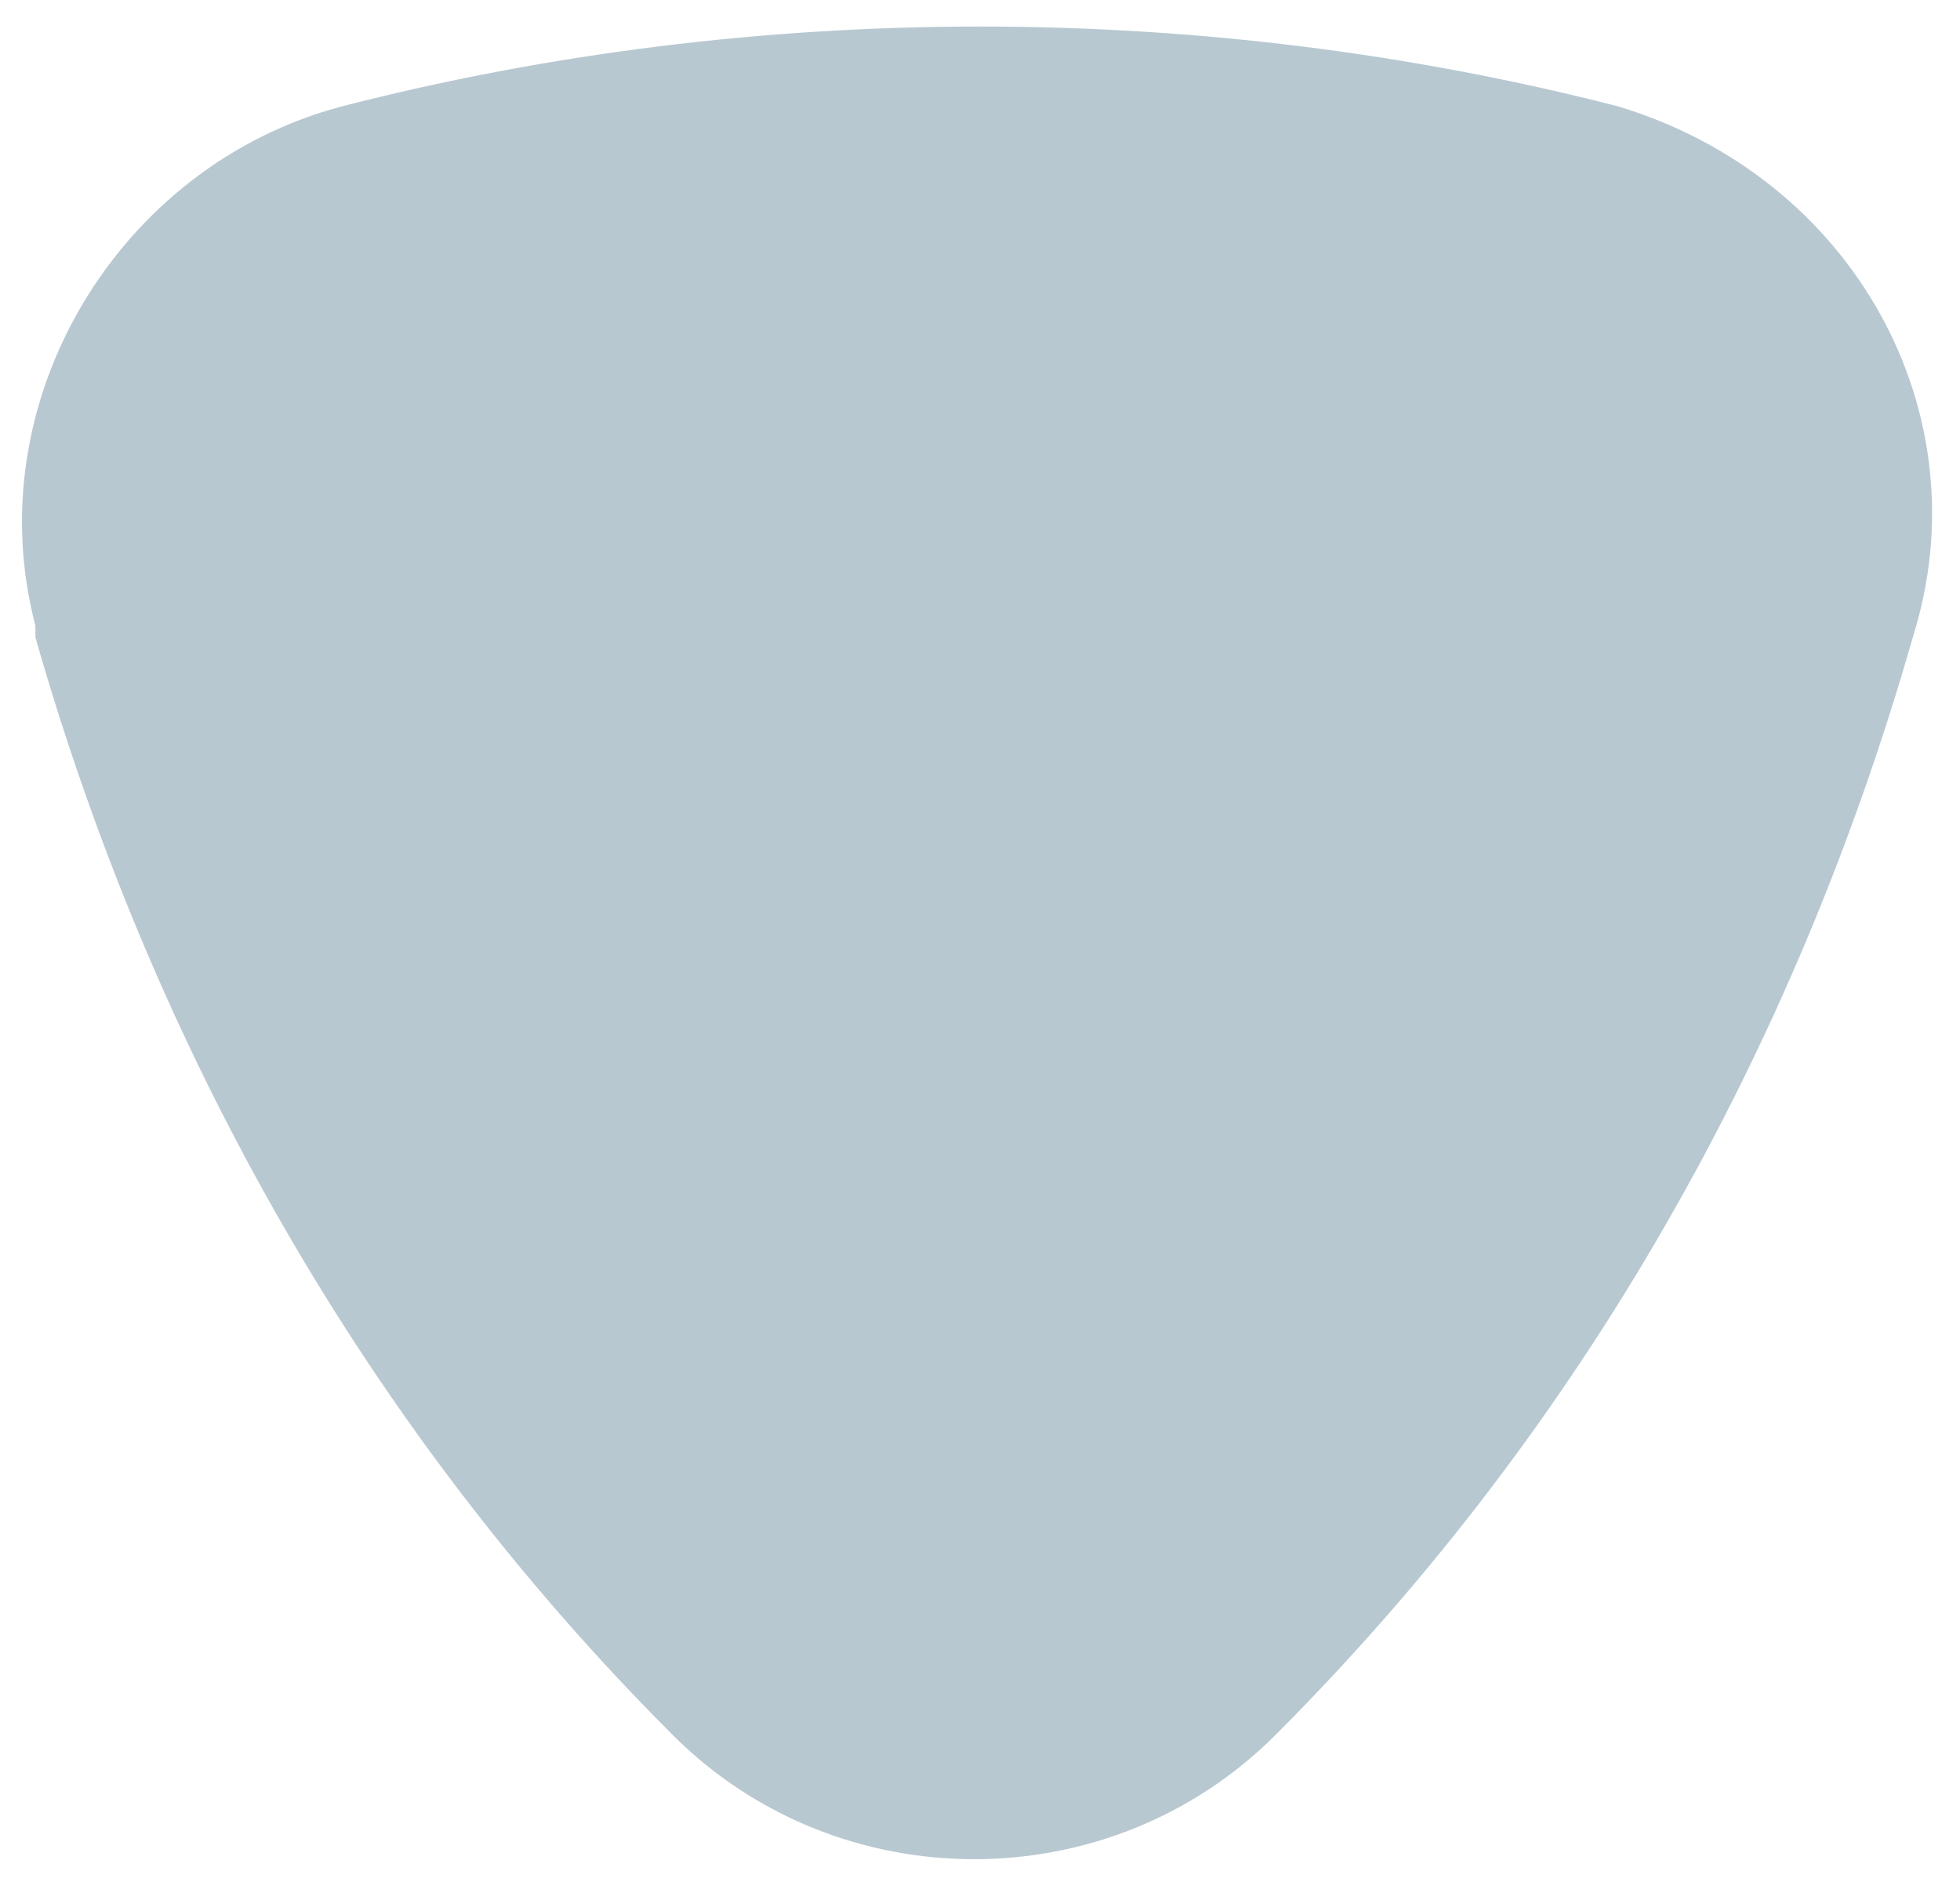 <?xml version="1.0" encoding="utf-8"?>
<!-- Generator: Adobe Illustrator 21.1.0, SVG Export Plug-In . SVG Version: 6.00 Build 0)  -->
<svg version="1.1" id="レイヤー_1" xmlns="http://www.w3.org/2000/svg" xmlns:xlink="http://www.w3.org/1999/xlink" x="0px"
	 y="0px" width="16.6px" height="16px" viewBox="0 0 16.6 16" enable-background="new 0 0 16.6 16" xml:space="preserve">
<title>国道標識テスト</title>
<desc>Aithor: Lincun</desc>
<path fill="#B8C8D1" d="M13.7,0.9C10.2,0,6.4,0,2.9,0.9C1,1.4-0.2,3.4,0.3,5.3c0,0,0,0,0,0.1c1,3.5,2.8,6.7,5.4,9.3
	c1.4,1.4,3.7,1.4,5.1,0l0,0c2.6-2.6,4.4-5.8,5.4-9.3C16.8,3.5,15.7,1.5,13.7,0.9L13.7,0.9z M13.6,1.2C10.1,0.3,6.5,0.3,3,1.2
	c-1.8,0.5-2.8,2.3-2.4,4l0,0c1,3.5,2.8,6.7,5.3,9.3c1.3,1.3,3.4,1.3,4.7,0.1c0,0,0,0,0.1-0.1c2.5-2.6,4.4-5.8,5.3-9.3
	C16.5,3.5,15.4,1.7,13.6,1.2L13.6,1.2z M13.5,1.7c-3.4-0.9-7-0.9-10.4,0C1.6,2.1,0.8,3.6,1.1,5l0,0c0.9,3.4,2.7,6.5,5.2,9
	c1.1,1.1,2.8,1.1,3.9,0l0,0c2.5-2.5,4.2-5.6,5.2-9C15.8,3.7,15,2.2,13.5,1.7C13.5,1.8,13.5,1.7,13.5,1.7z"/>
</svg>
